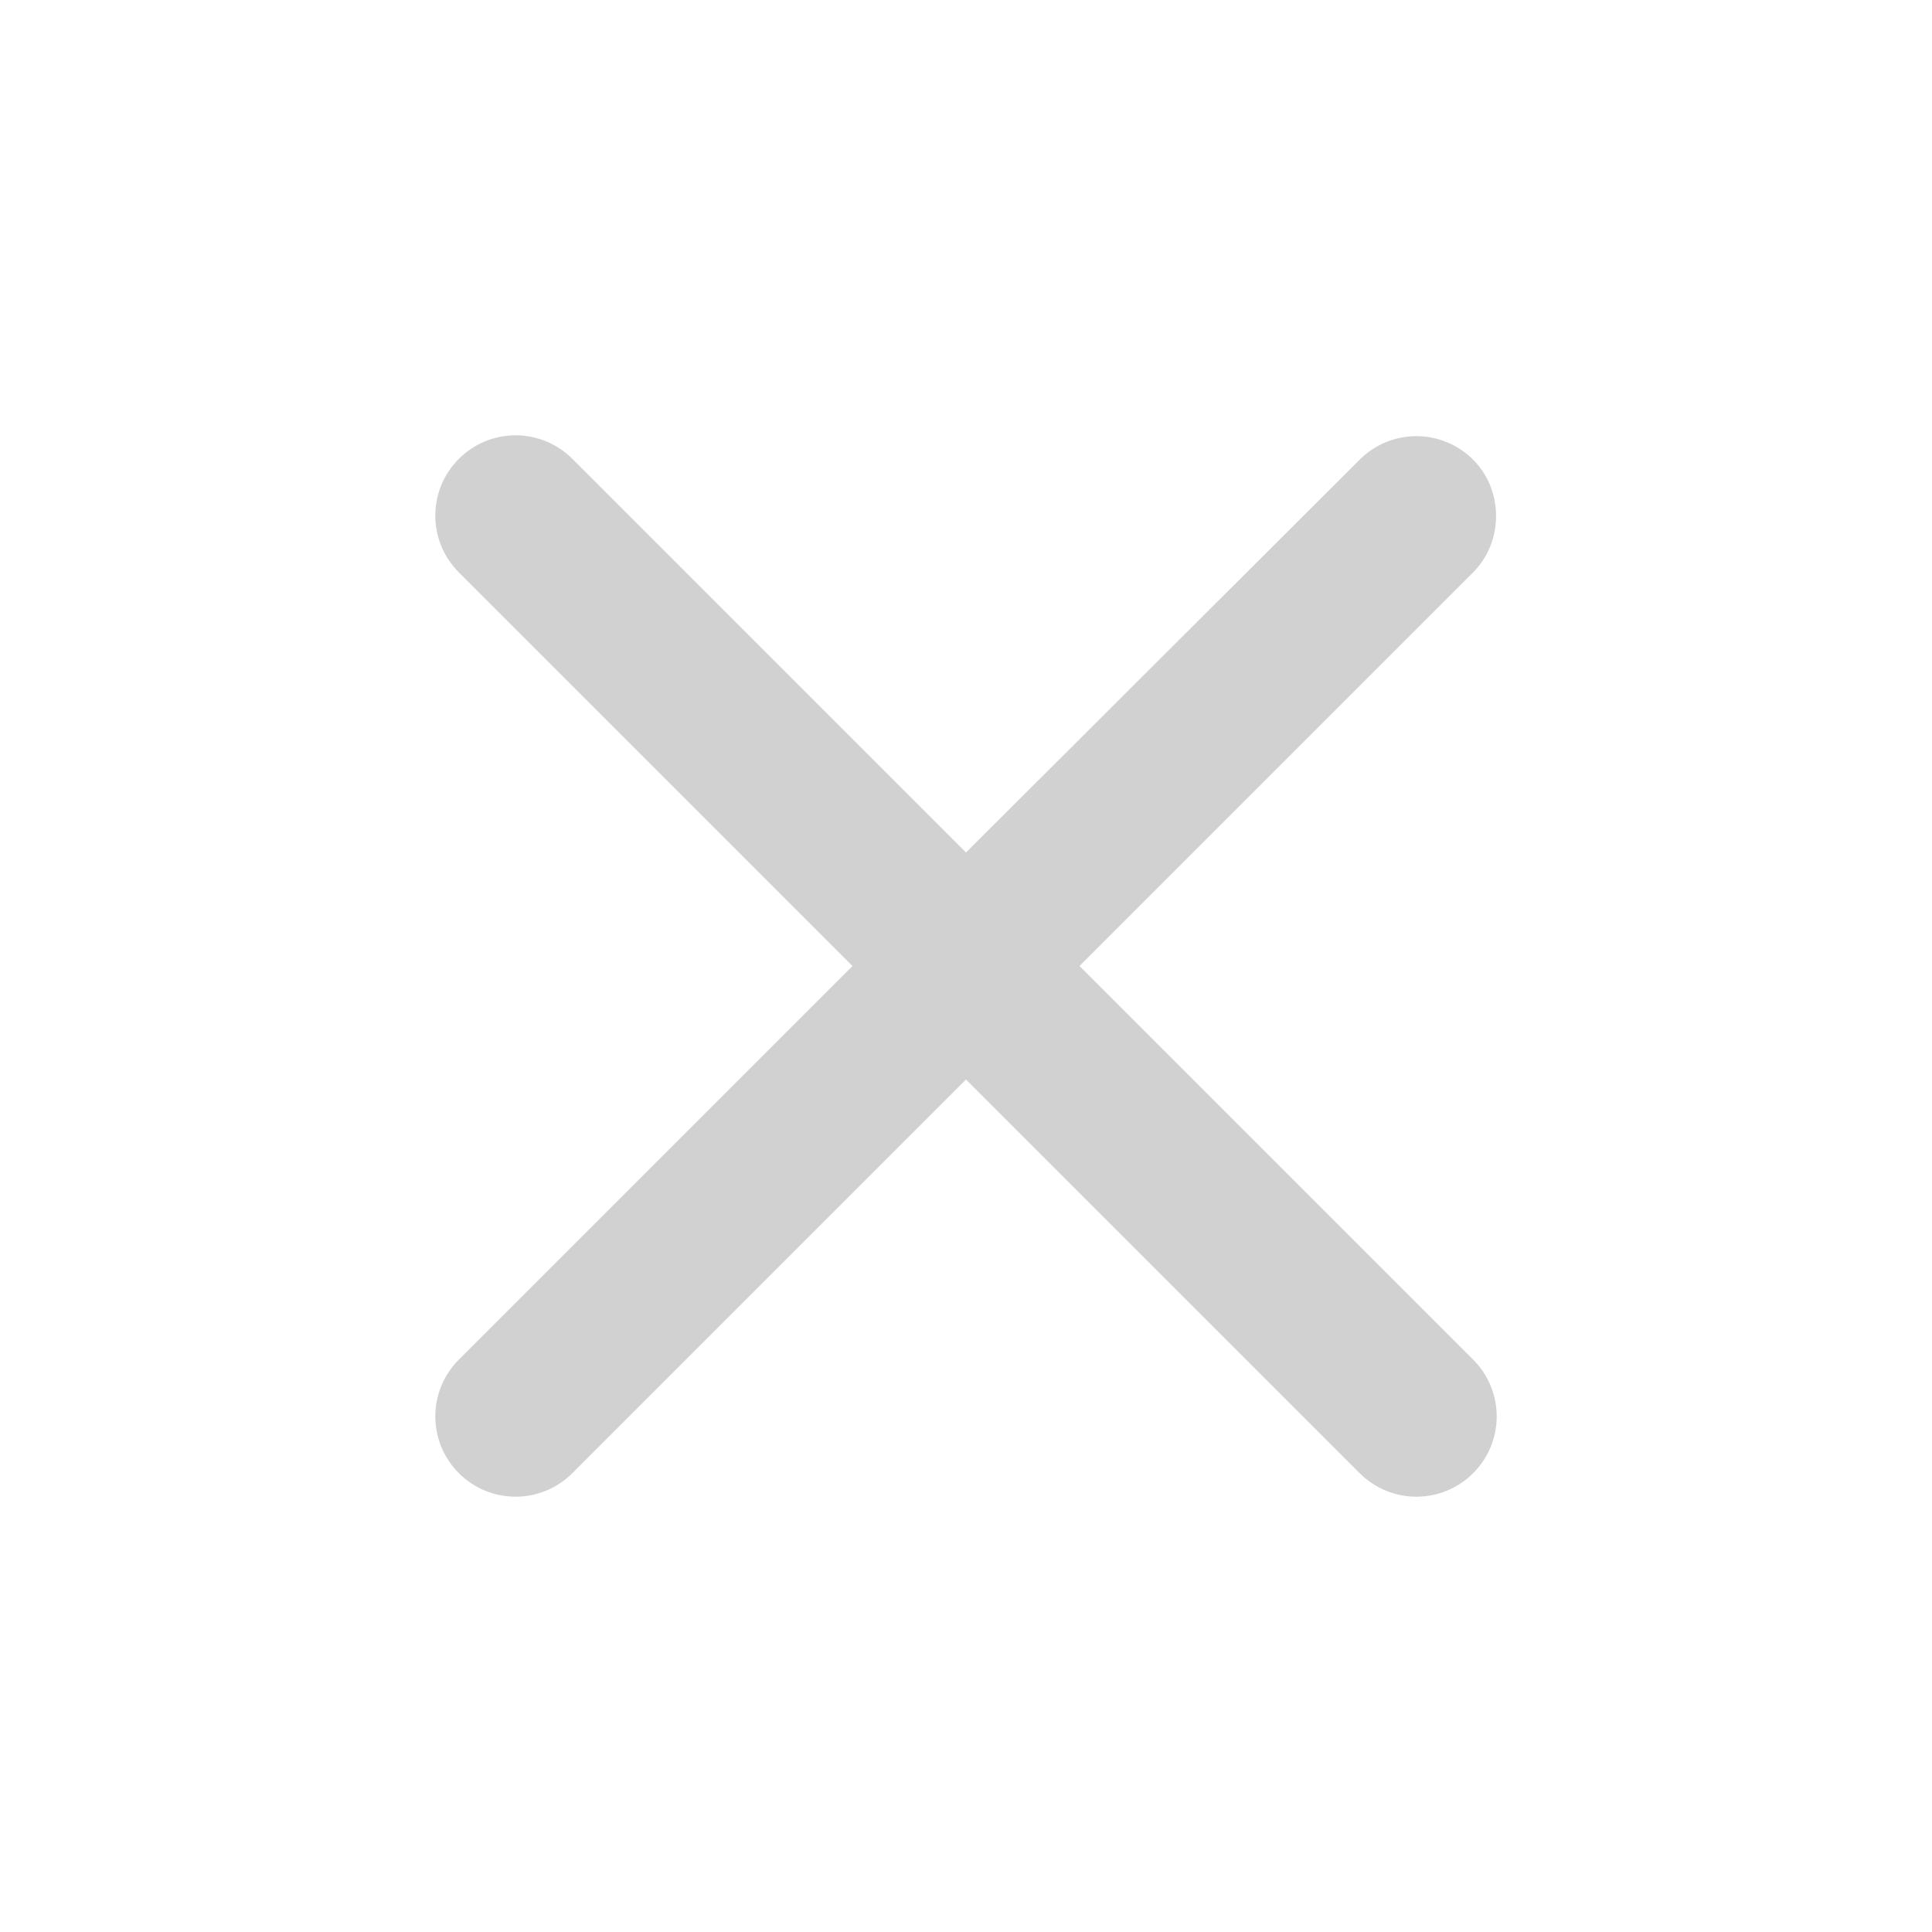 <svg width="16" height="16" viewBox="0 0 16 16" fill="none" xmlns="http://www.w3.org/2000/svg">
<path d="M12.2 3.807C12.075 3.682 11.906 3.612 11.73 3.612C11.554 3.612 11.384 3.682 11.26 3.807L8 7.06L4.74 3.8C4.615 3.675 4.446 3.605 4.27 3.605C4.094 3.605 3.925 3.675 3.8 3.8C3.54 4.06 3.54 4.48 3.8 4.74L7.06 8L3.8 11.26C3.54 11.52 3.54 11.94 3.8 12.2C4.06 12.46 4.48 12.46 4.74 12.2L8 8.94L11.26 12.2C11.52 12.46 11.94 12.46 12.2 12.2C12.46 11.94 12.46 11.52 12.2 11.26L8.94 8L12.2 4.74C12.453 4.487 12.453 4.06 12.2 3.807Z" fill="#D1D1D1"/>
</svg>
